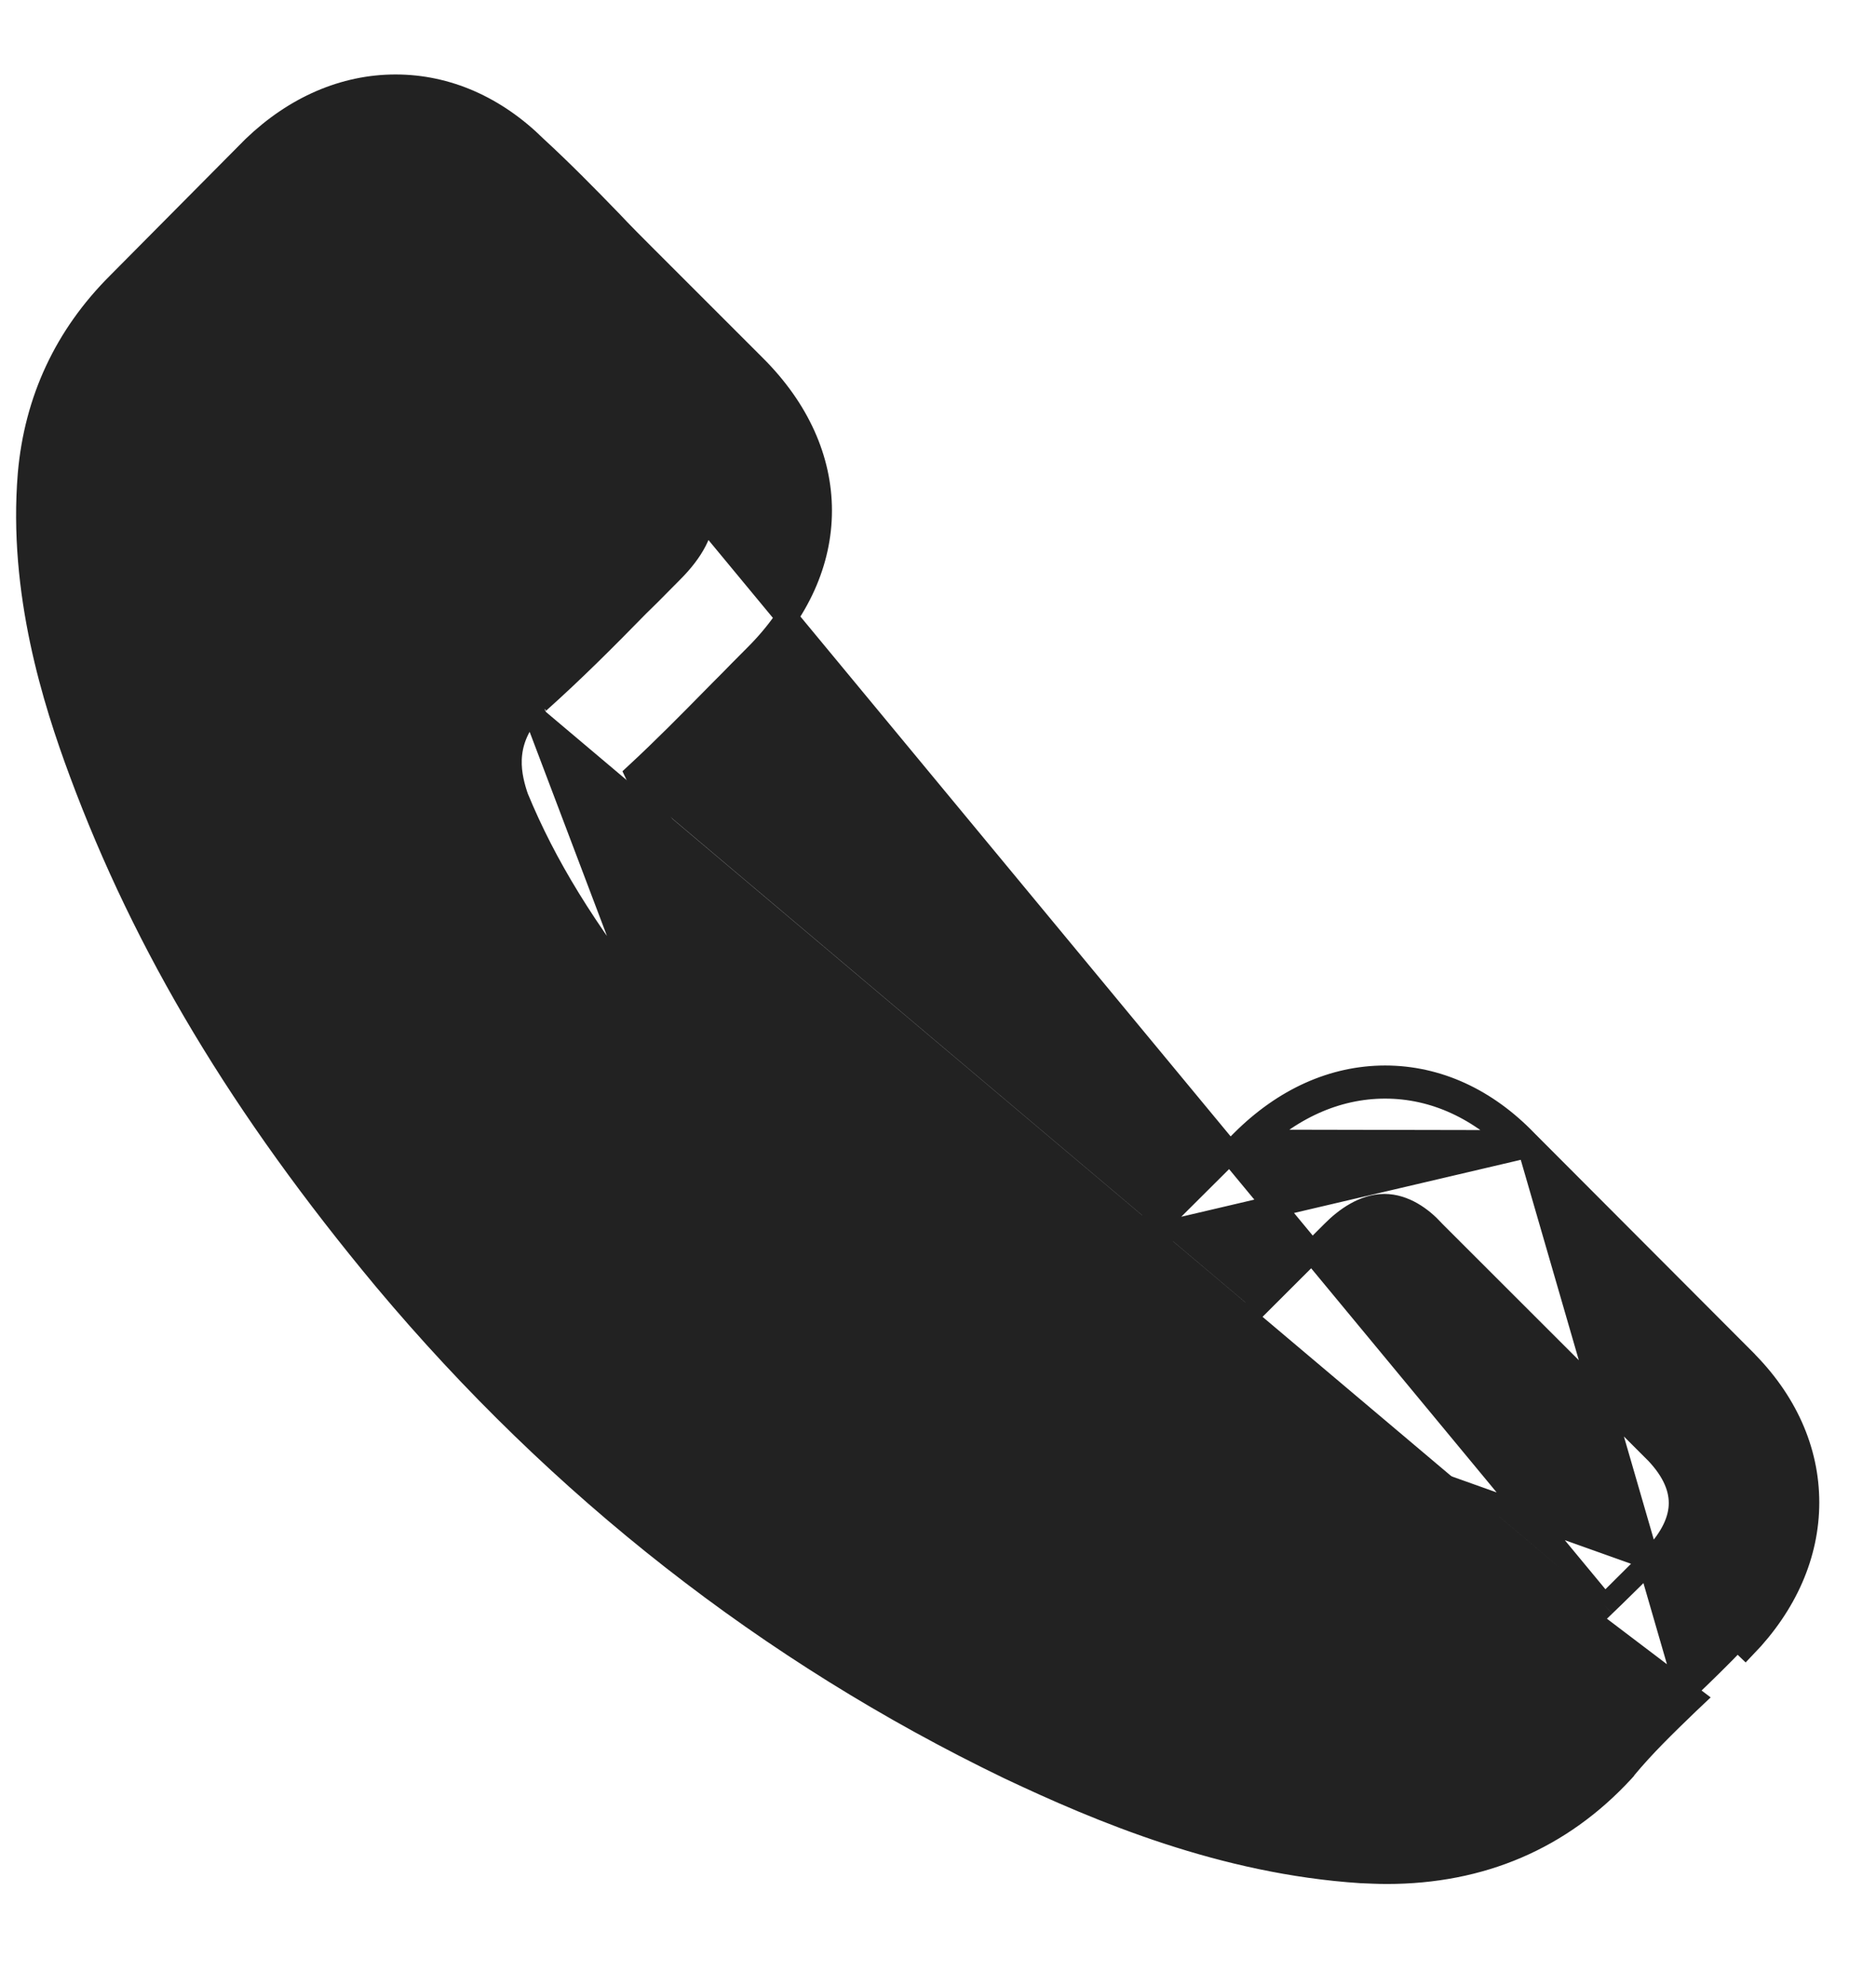 <svg width="17" height="18" viewBox="0 0 17 18" fill="none" xmlns="http://www.w3.org/2000/svg">
<path d="M9.96 11.305L9.962 11.306C9.991 11.321 10.022 11.337 10.052 11.353C10.092 11.373 10.133 11.394 10.174 11.415L11.255 10.338L11.255 10.338M9.96 11.305L13.764 10.413C13.416 10.051 12.997 9.857 12.552 9.857C12.111 9.857 11.688 10.047 11.325 10.409L11.255 10.338M9.96 11.305C9.83 11.24 9.713 11.181 9.614 11.12C8.563 10.453 7.606 9.583 6.687 8.454C6.263 7.918 5.973 7.466 5.762 7.014C6.009 6.785 6.242 6.549 6.466 6.321C6.492 6.295 6.518 6.269 6.543 6.243C6.594 6.193 6.644 6.141 6.694 6.09L6.694 6.09C6.745 6.039 6.795 5.988 6.844 5.939C7.237 5.547 7.439 5.09 7.439 4.628C7.439 4.165 7.237 3.709 6.844 3.317L5.865 2.338C5.754 2.227 5.64 2.113 5.534 2L5.534 2L5.533 1.999C5.318 1.777 5.091 1.546 4.856 1.33C4.492 0.97 4.052 0.775 3.585 0.775C3.118 0.775 2.671 0.97 2.296 1.33L2.296 1.33L2.295 1.331L2.288 1.338L2.288 1.338L2.287 1.339L1.068 2.568C1.068 2.568 1.068 2.568 1.068 2.568C0.592 3.043 0.32 3.624 0.261 4.296L0.261 4.296L0.261 4.297C0.173 5.366 0.488 6.358 0.726 6.999C1.312 8.578 2.186 10.039 3.487 11.602L3.487 11.602C5.067 13.487 6.968 14.977 9.141 16.026L9.141 16.026C9.969 16.418 11.084 16.887 12.334 16.968L12.336 16.968C12.411 16.971 12.492 16.975 12.566 16.975C13.422 16.975 14.145 16.667 14.71 16.054L14.719 16.044L14.72 16.041C14.721 16.04 14.722 16.039 14.723 16.038C14.726 16.035 14.729 16.031 14.732 16.027C14.9 15.824 15.091 15.639 15.298 15.439C15.315 15.423 15.331 15.407 15.347 15.392L9.96 11.305ZM11.255 10.338C11.633 9.961 12.08 9.757 12.552 9.757C13.028 9.757 13.472 9.964 13.836 10.343M11.255 10.338L13.836 10.343M13.836 10.343L15.804 12.316C15.804 12.316 15.804 12.316 15.804 12.317C16.183 12.691 16.386 13.142 16.386 13.617C16.386 14.088 16.187 14.541 15.816 14.926C15.816 14.926 15.816 14.926 15.816 14.926L15.744 14.857C15.59 15.018 15.432 15.172 15.278 15.319L13.836 10.343ZM14.963 14.132C14.964 14.13 14.966 14.128 14.966 14.127C14.972 14.119 14.979 14.113 14.985 14.108C15.151 13.933 15.223 13.77 15.222 13.621C15.222 13.469 15.148 13.307 14.975 13.136L14.974 13.136L12.998 11.161L12.998 11.161L12.991 11.154L12.988 11.15L12.988 11.15C12.884 11.037 12.726 10.921 12.545 10.921C12.36 10.921 12.191 11.043 12.074 11.161L10.847 12.387L10.846 12.388C10.782 12.452 10.571 12.663 10.231 12.663C10.095 12.663 9.966 12.63 9.832 12.563C9.82 12.557 9.809 12.55 9.803 12.546L9.802 12.546C9.794 12.541 9.791 12.539 9.789 12.538L9.78 12.534L9.781 12.533C9.681 12.472 9.564 12.413 9.433 12.348L9.432 12.347C9.289 12.276 9.135 12.199 8.983 12.103M14.963 14.132L9.037 12.018M14.963 14.132C14.854 14.248 14.743 14.356 14.624 14.472C14.597 14.498 14.569 14.525 14.541 14.552M14.963 14.132L14.541 14.552M8.983 12.103L9.037 12.018M8.983 12.103C8.983 12.103 8.984 12.103 8.984 12.103L9.037 12.018M8.983 12.103C7.823 11.369 6.772 10.413 5.778 9.189M9.037 12.018C7.886 11.291 6.842 10.341 5.852 9.122M5.778 9.189L5.778 9.189L5.781 9.193L5.852 9.122M5.778 9.189L5.769 9.181L5.77 9.181C5.221 8.484 4.857 7.895 4.597 7.268L4.595 7.262L4.595 7.261L4.59 7.245L4.584 7.229L4.584 7.228L4.584 7.228C4.55 7.121 4.514 6.978 4.533 6.818C4.552 6.657 4.624 6.487 4.788 6.32M5.778 9.189C5.776 9.188 5.775 9.187 5.774 9.185L5.814 9.153L5.852 9.122M5.852 9.122L4.788 6.32M4.788 6.32C4.784 6.325 4.78 6.332 4.776 6.339L4.866 6.384M4.788 6.32L5.848 9.119C5.303 8.427 4.944 7.846 4.69 7.23L4.679 7.198C4.614 6.993 4.557 6.692 4.866 6.384M4.788 6.32C4.796 6.309 4.804 6.302 4.808 6.299L4.812 6.296L4.814 6.294L4.817 6.291L4.817 6.292C5.126 6.014 5.411 5.729 5.712 5.422L5.714 5.419L5.714 5.419C5.783 5.353 5.849 5.287 5.916 5.218C5.951 5.183 5.986 5.148 6.022 5.112C6.202 4.932 6.277 4.773 6.277 4.628C6.277 4.482 6.202 4.323 6.022 4.143L5.042 3.164L5.041 3.163L5.041 3.163C4.985 3.105 4.928 3.047 4.871 2.99L4.87 2.989C4.813 2.931 4.756 2.873 4.7 2.816L4.7 2.816C4.482 2.59 4.275 2.38 4.058 2.177L4.056 2.175L4.056 2.175L4.045 2.164L4.045 2.164C3.937 2.056 3.778 1.943 3.592 1.943C3.443 1.943 3.28 2.016 3.117 2.169L1.895 3.39C1.614 3.671 1.462 3.996 1.429 4.392C1.376 5.029 1.494 5.709 1.824 6.593L1.824 6.593C2.361 8.043 3.173 9.395 4.39 10.861C5.862 12.617 7.634 14.003 9.651 14.978C10.391 15.332 11.366 15.741 12.411 15.807L12.412 15.807C12.462 15.811 12.515 15.811 12.57 15.811C13.102 15.811 13.502 15.639 13.844 15.274C14.069 15.009 14.309 14.774 14.541 14.552M4.788 6.32C4.79 6.318 4.793 6.315 4.795 6.313L4.866 6.384M4.866 6.384C4.868 6.379 4.872 6.376 4.876 6.373C4.878 6.371 4.881 6.369 4.883 6.366C5.196 6.086 5.482 5.8 5.784 5.491C5.853 5.425 5.921 5.356 5.989 5.287C6.023 5.253 6.057 5.218 6.092 5.183C6.472 4.803 6.472 4.452 6.092 4.072L5.113 3.094C5.056 3.035 4.999 2.977 4.943 2.92C4.885 2.862 4.828 2.804 4.772 2.746L14.541 14.552M15.114 14.115C15.094 14.138 15.072 14.162 15.05 14.185L15.049 14.184V14.088C15.057 14.089 15.066 14.09 15.076 14.093C15.088 14.097 15.102 14.104 15.114 14.115Z" fill="#222222" stroke="#222222" stroke-width="0.2"/>
</svg>
